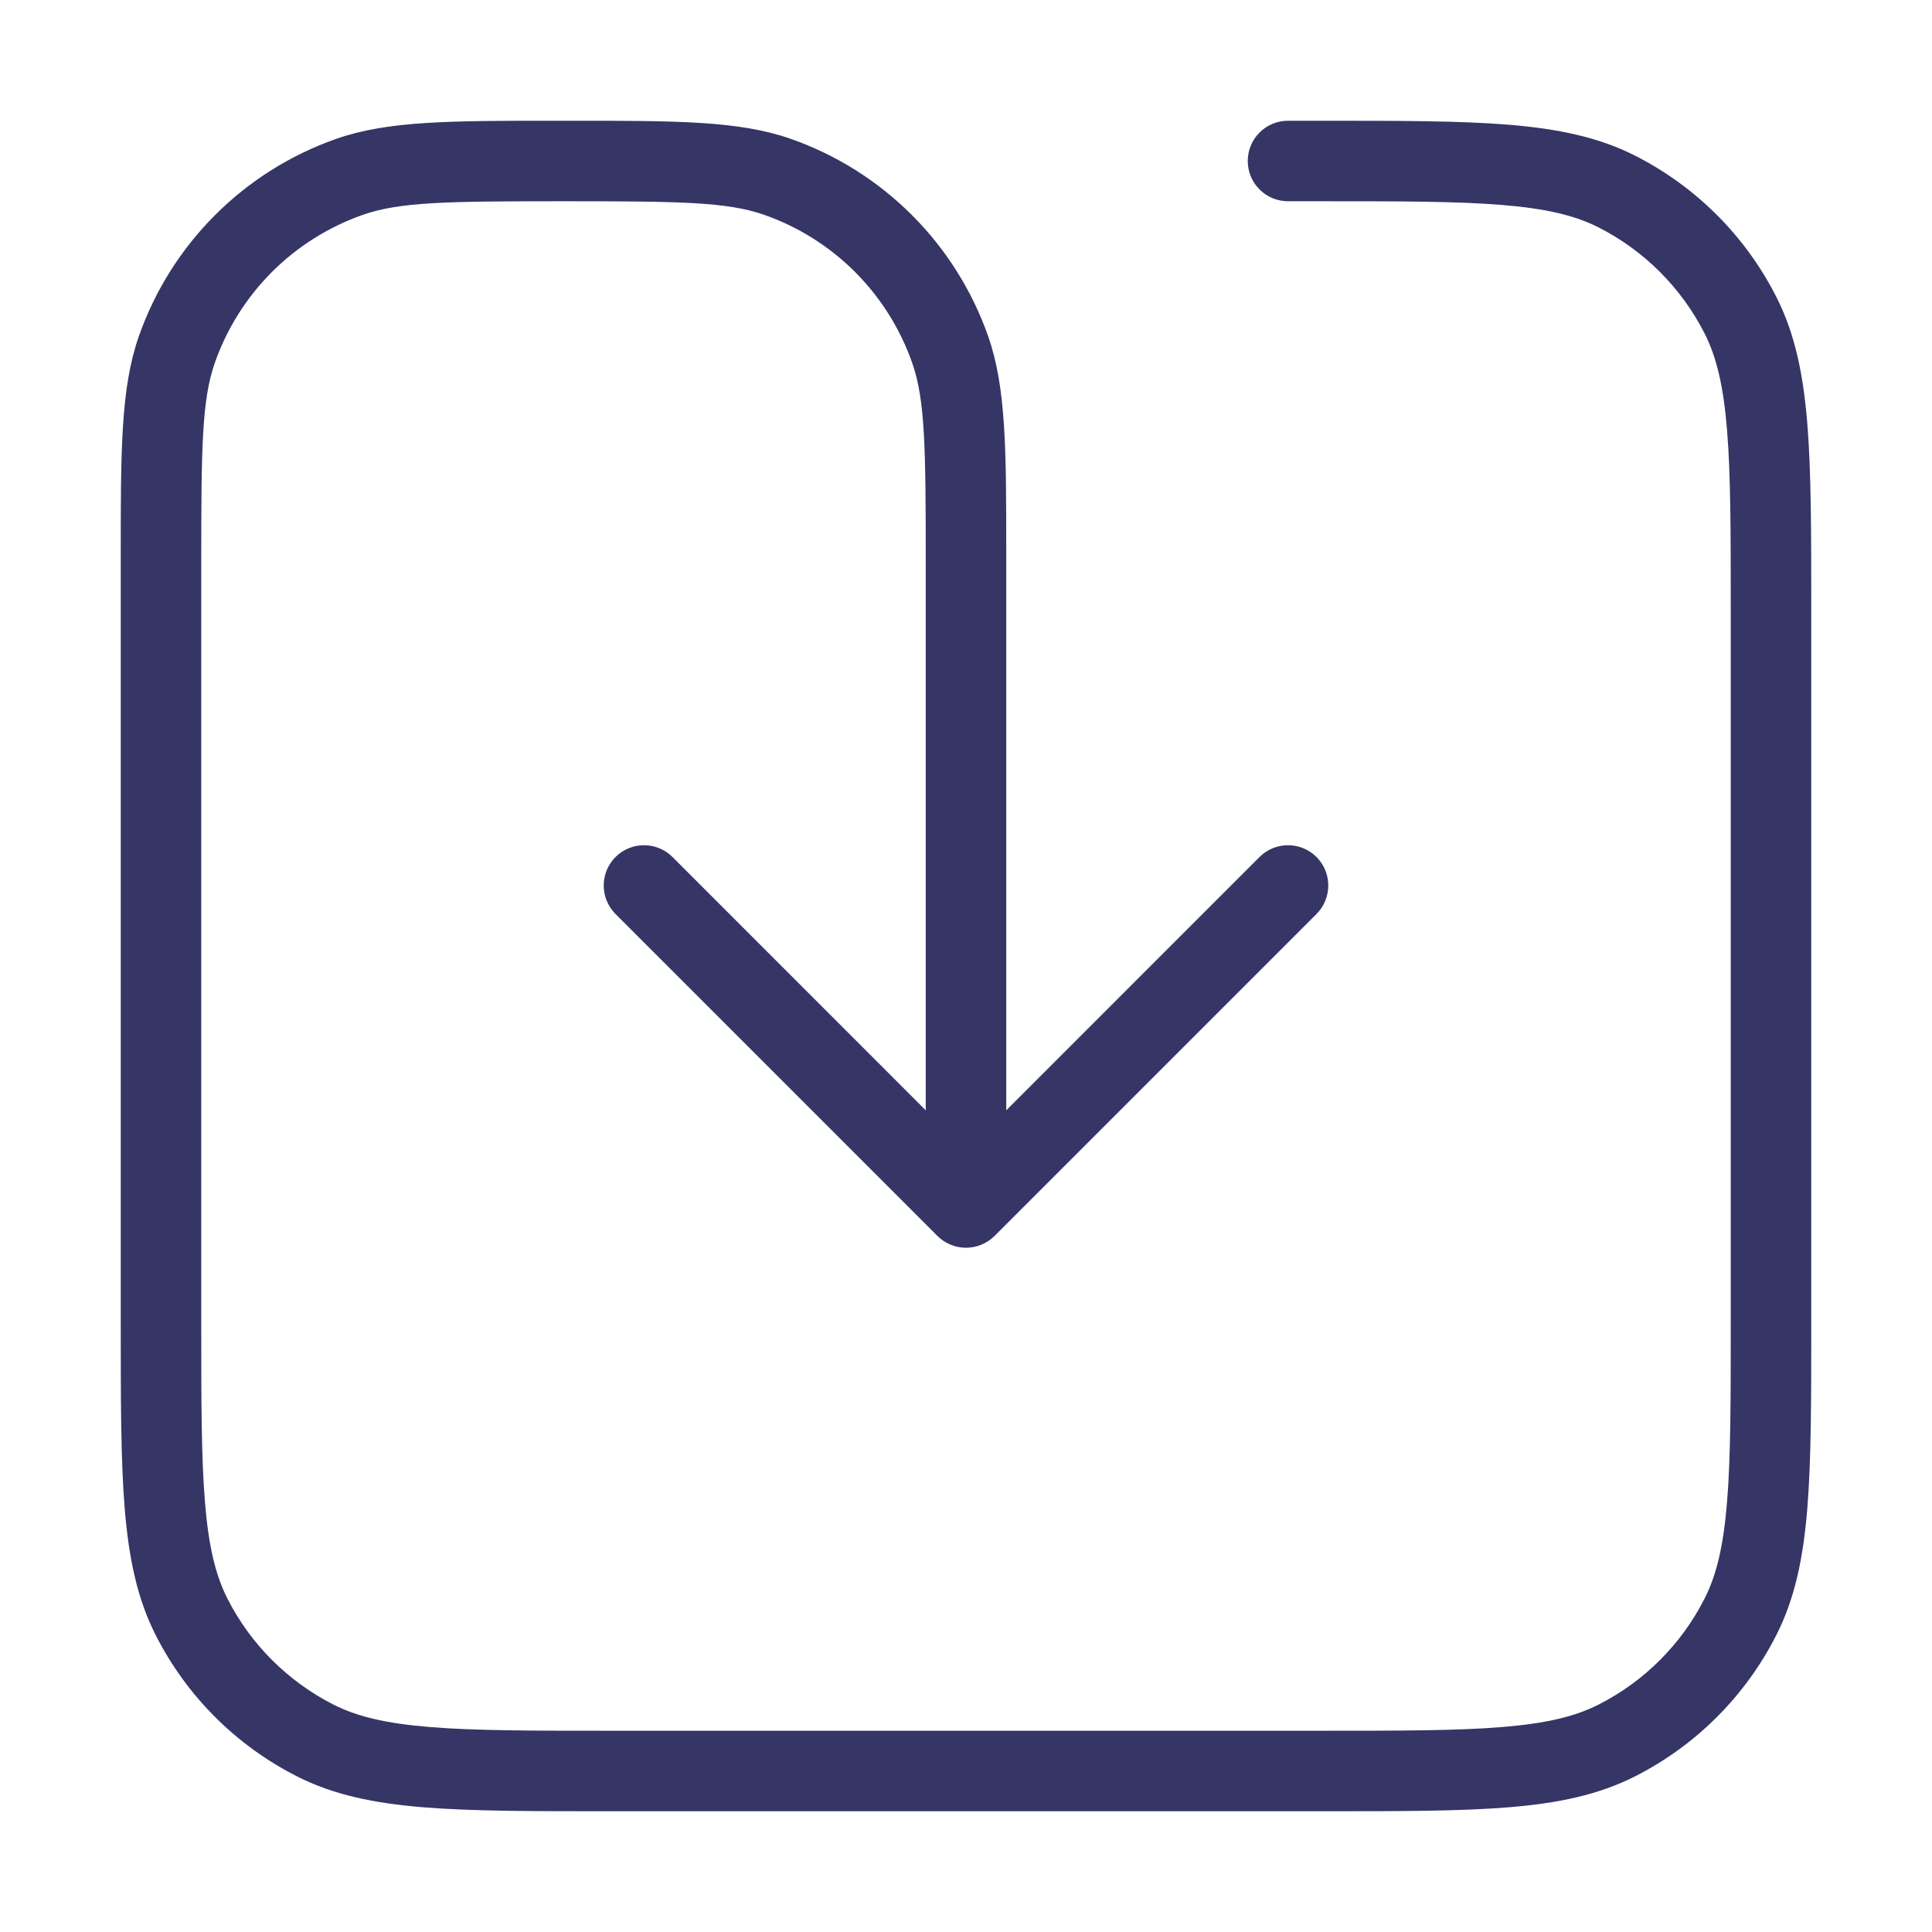 <svg width="24" height="24" viewBox="0 0 24 24" fill="none" xmlns="http://www.w3.org/2000/svg">
<path d="M6.883 1.5C5.599 1.5 4.821 1.5 4.179 1.724C3.03 2.127 2.127 3.03 1.724 4.179C1.5 4.821 1.5 5.599 1.5 6.883L1.5 16.422C1.5 17.384 1.5 18.136 1.549 18.739C1.6 19.354 1.703 19.859 1.936 20.316C2.319 21.069 2.931 21.681 3.684 22.064C4.141 22.297 4.646 22.401 5.261 22.451C5.865 22.5 6.616 22.5 7.578 22.5H16.422C17.384 22.5 18.136 22.5 18.739 22.451C19.354 22.401 19.859 22.297 20.316 22.064C21.069 21.681 21.681 21.069 22.064 20.316C22.297 19.859 22.401 19.354 22.451 18.739C22.5 18.136 22.5 17.384 22.5 16.422V7.578C22.5 6.616 22.5 5.865 22.451 5.261C22.401 4.646 22.297 4.141 22.064 3.684C21.681 2.931 21.069 2.319 20.316 1.936C19.859 1.703 19.354 1.6 18.739 1.549C18.136 1.5 17.384 1.5 16.422 1.5H16C15.724 1.5 15.5 1.724 15.5 2C15.5 2.276 15.724 2.5 16 2.5H16.4C17.388 2.5 18.1 2.5 18.658 2.546C19.211 2.591 19.57 2.678 19.862 2.827C20.427 3.115 20.885 3.574 21.173 4.138C21.322 4.43 21.409 4.789 21.454 5.342C21.5 5.901 21.5 6.612 21.5 7.6V16.4C21.5 17.388 21.5 18.1 21.454 18.658C21.409 19.211 21.322 19.57 21.173 19.862C20.885 20.427 20.427 20.885 19.862 21.173C19.57 21.322 19.211 21.409 18.658 21.454C18.1 21.5 17.388 21.5 16.4 21.5H7.6C6.612 21.5 5.901 21.5 5.342 21.454C4.789 21.409 4.43 21.322 4.138 21.173C3.574 20.885 3.115 20.427 2.827 19.862C2.678 19.57 2.591 19.211 2.546 18.658C2.5 18.1 2.5 17.388 2.5 16.4V7C2.5 5.562 2.507 4.97 2.668 4.509C2.97 3.647 3.647 2.97 4.509 2.668C4.97 2.507 5.562 2.5 7 2.5C8.438 2.5 9.03 2.507 9.491 2.668C10.353 2.97 11.03 3.647 11.332 4.509C11.493 4.97 11.5 5.562 11.5 7V13.793L8.354 10.646C8.158 10.451 7.842 10.451 7.646 10.646C7.451 10.842 7.451 11.158 7.646 11.354L11.646 15.354C11.74 15.447 11.867 15.5 12 15.5C12.133 15.5 12.26 15.447 12.354 15.354L16.354 11.354C16.549 11.158 16.549 10.842 16.354 10.646C16.158 10.451 15.842 10.451 15.646 10.646L12.5 13.793L12.5 6.883C12.5 5.599 12.5 4.821 12.276 4.179C11.873 3.03 10.97 2.127 9.821 1.724C9.179 1.5 8.401 1.5 7.117 1.5H6.883Z" fill="#353566"/>
</svg>
